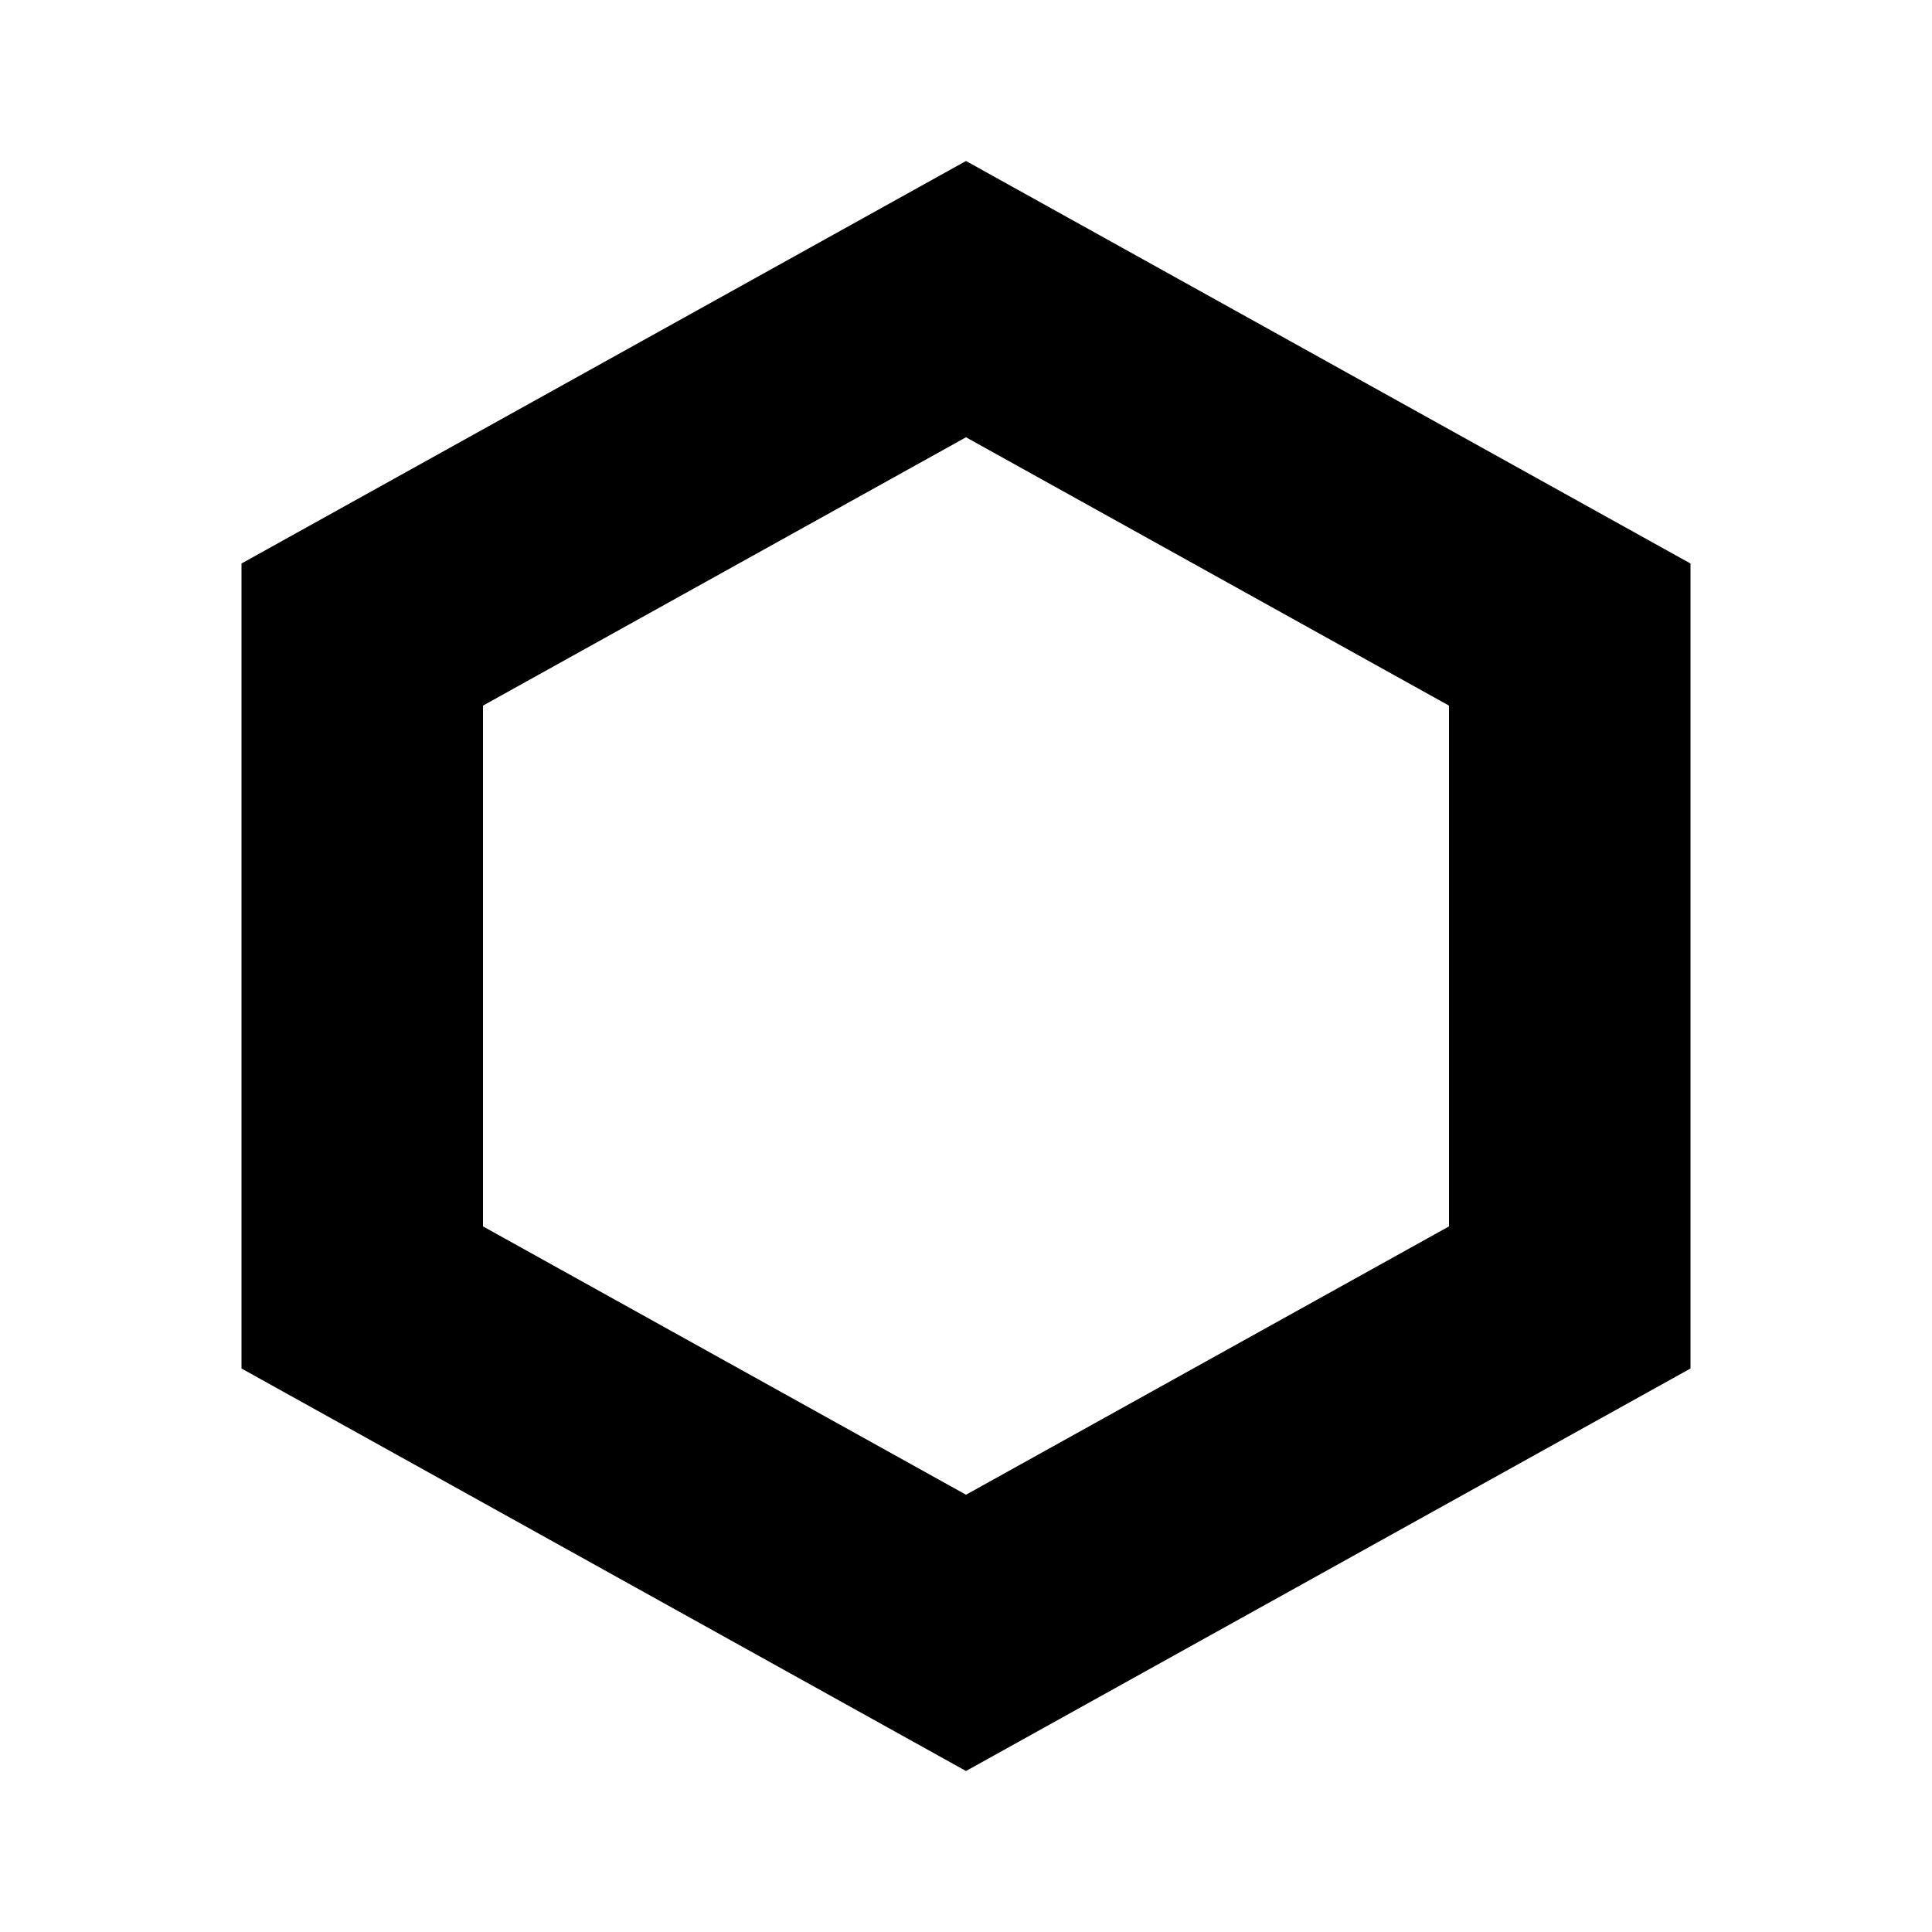 <svg width="45" height="45" viewBox="0 0 45 45" fill="none" xmlns="http://www.w3.org/2000/svg">
<path fill-rule="evenodd" clip-rule="evenodd" d="M11.25 28.565L22.5 34.815L33.75 28.565V16.435L22.5 10.185L11.25 16.435V28.565ZM22.5 3.75L5.625 13.125V31.875L22.5 41.25L39.375 31.875V13.125L22.5 3.75Z" fill="black"/>
</svg>
